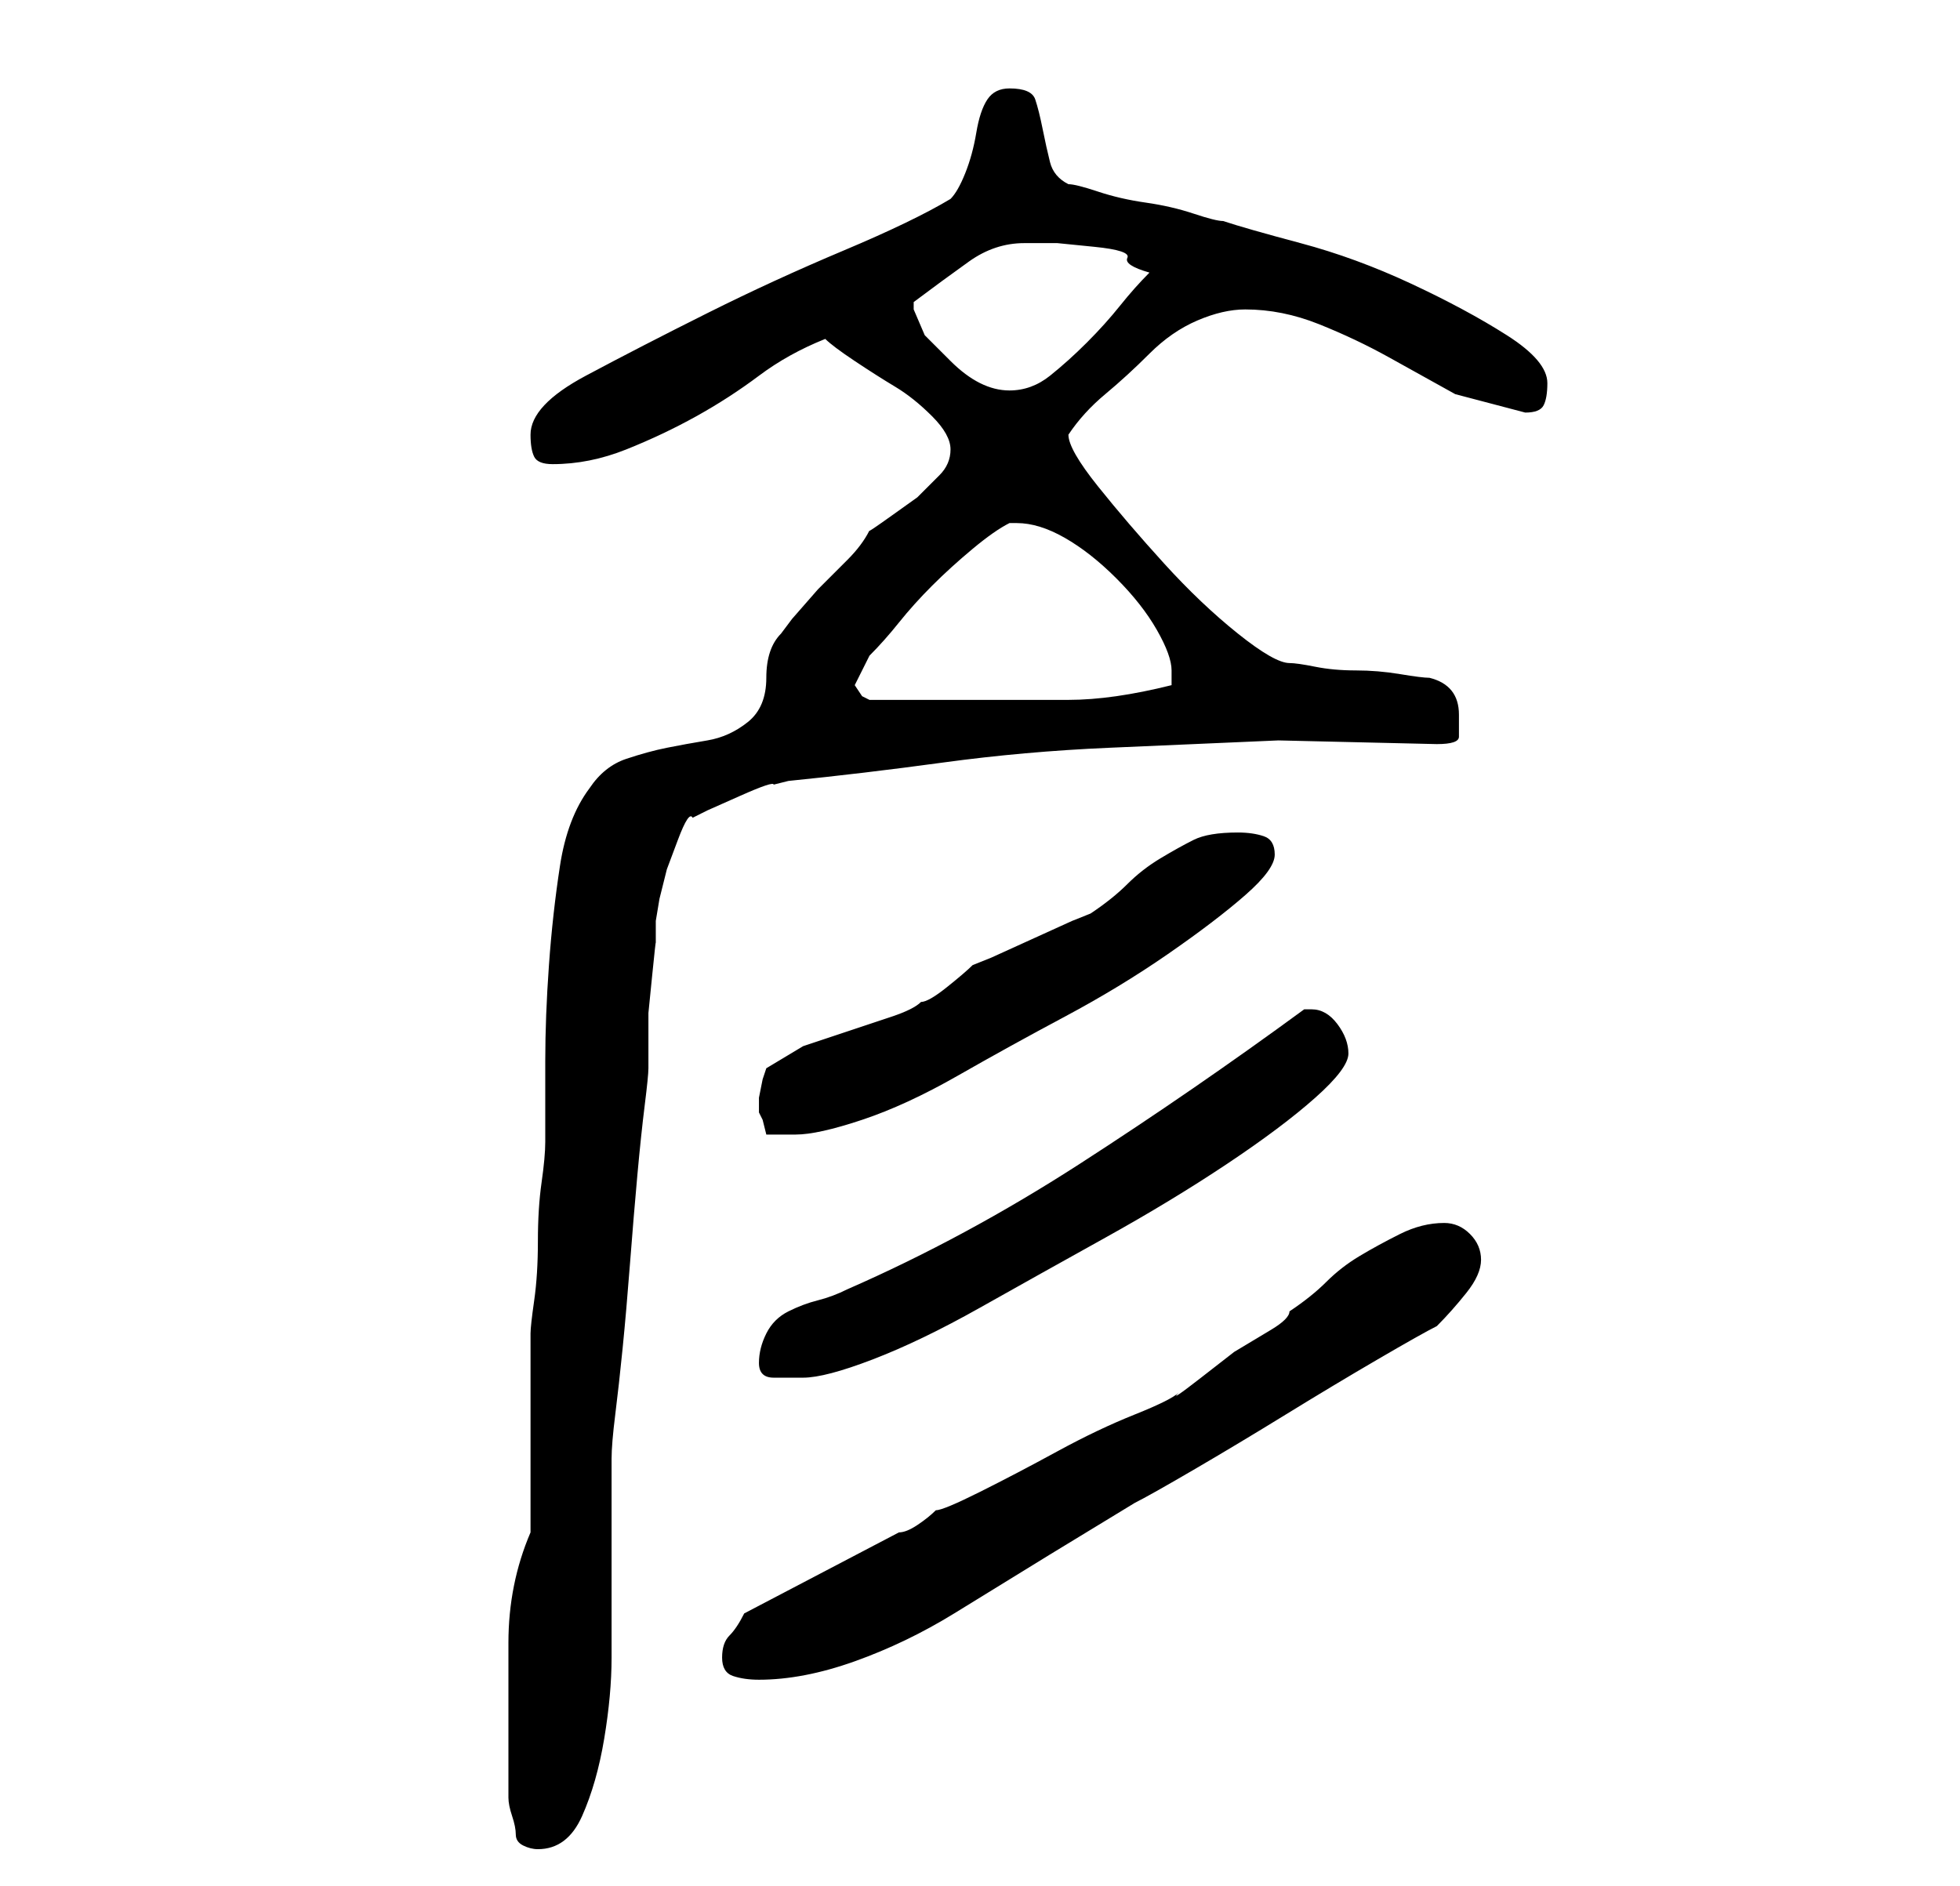 <?xml version="1.0" standalone="no"?>
<!DOCTYPE svg PUBLIC "-//W3C//DTD SVG 1.1//EN" "http://www.w3.org/Graphics/SVG/1.1/DTD/svg11.dtd" >
<svg xmlns="http://www.w3.org/2000/svg" xmlns:xlink="http://www.w3.org/1999/xlink" version="1.1" viewBox="-10 0 266 256">
   <path fill="currentColor"
d="M60 249q0 1 1 1.5t2 0.5q4 0 6 -4.5t3 -10.5t1 -11v-8v-3v-6v-6v-4q0 -2 0.5 -6t1 -9t1 -11.5t1 -12t1 -9.5t0.5 -5v-2v-1v-4.5t0.5 -5t0.5 -4.5v-3t0.5 -3l1 -4t1.5 -4t2 -3l2 -1t4.5 -2t4.5 -1.5l2 -0.5q10 -1 21 -2.5t22.5 -2l23 -1t21.5 0.5q3 0 3 -1v-3q0 -4 -4 -5
q-1 0 -4 -0.5t-6 -0.5t-5.5 -0.5t-3.5 -0.5q-2 0 -7 -4t-10 -9.5t-9 -10.5t-4 -7v0q2 -3 5 -5.5t6 -5.5t6.5 -4.5t6.5 -1.5q5 0 10 2t9.5 4.5l9 5t9.5 2.5q2 0 2.5 -1t0.5 -3q0 -3 -5.5 -6.5t-13 -7t-15 -5.5t-10.5 -3q-1 0 -4 -1t-6.5 -1.5t-6.5 -1.5t-4 -1q-2 -1 -2.5 -3
t-1 -4.5t-1 -4t-3.5 -1.5q-2 0 -3 1.5t-1.5 4.5t-1.5 5.5t-2 3.5q-5 3 -14.5 7t-18.5 8.5t-16.5 8.5t-7.5 8q0 2 0.5 3t2.5 1q5 0 10 -2t9.5 -4.5t8.5 -5.5t9 -5q1 1 4 3t5.5 3.5t5 4t2.5 4.5t-1.5 3.5l-3 3t-3.5 2.5t-3 2q-1 2 -3 4l-4 4t-3.5 4l-1.5 2q-2 2 -2 6t-2.5 6
t-5.5 2.5t-5.5 1t-5.5 1.5t-5 4q-3 4 -4 10.5t-1.5 13.5t-0.5 13v11q0 2 -0.5 5.5t-0.5 8t-0.5 8t-0.5 4.5v27q-3 7 -3 15v15v2v4q0 1 0.5 2.5t0.5 2.5zM88 225q0 2 1.5 2.5t3.5 0.5q6 0 13 -2.5t13.5 -6.5l13 -8t11.5 -7q2 -1 8 -4.5t12.5 -7.5t12.5 -7.5t8 -4.5
q2 -2 4 -4.5t2 -4.5t-1.5 -3.5t-3.5 -1.5q-3 0 -6 1.5t-5.5 3t-4.5 3.5t-5 4q0 1 -2.5 2.5l-5 3t-4.5 3.5t-3 2q-1 1 -6 3t-10.5 5t-10.5 5.5t-6 2.5q-1 1 -2.5 2t-2.5 1l-21 11q-1 2 -2 3t-1 3zM93 185q0 2 2 2h4q3 0 9.5 -2.5t14.5 -7t17 -9.5t16.5 -10t12 -9t4.5 -6
t-1.5 -4t-3.5 -2h-1q-15 11 -30.5 21t-31.5 17q-2 1 -4 1.5t-4 1.5t-3 3t-1 4zM93 150v1l0.5 1t0.5 2h2.5h1.5q3 0 9 -2t13 -6t14.5 -8t14 -8.5t10.5 -8t4 -5.5t-1.5 -2.5t-3.5 -0.5q-4 0 -6 1t-4.5 2.5t-4.5 3.5t-5 4l-2.5 1t-5.5 2.5t-5.5 2.5l-2.5 1q-1 1 -3.5 3t-3.5 2
q-1 1 -4 2l-6 2l-6 2t-5 3l-0.5 1.5t-0.5 2.5v1zM106 93l1 -2l1 -2q2 -2 4 -4.5t4.5 -5t5.5 -5t5 -3.5h1q3 0 6.5 2t7 5.5t5.5 7t2 5.5v1v1q-8 2 -14 2h-14h-3h-4h-3h-3l-1 -0.5t-1 -1.5zM114 42v-1q4 -3 7.5 -5.5t7.5 -2.5h4.5t5 0.5t4.5 1.5t3 2q-2 2 -4 4.5t-4.5 5
t-5 4.5t-5.5 2q-2 0 -4 -1t-4 -3l-3.5 -3.5t-1.5 -3.5z" />
</svg>
